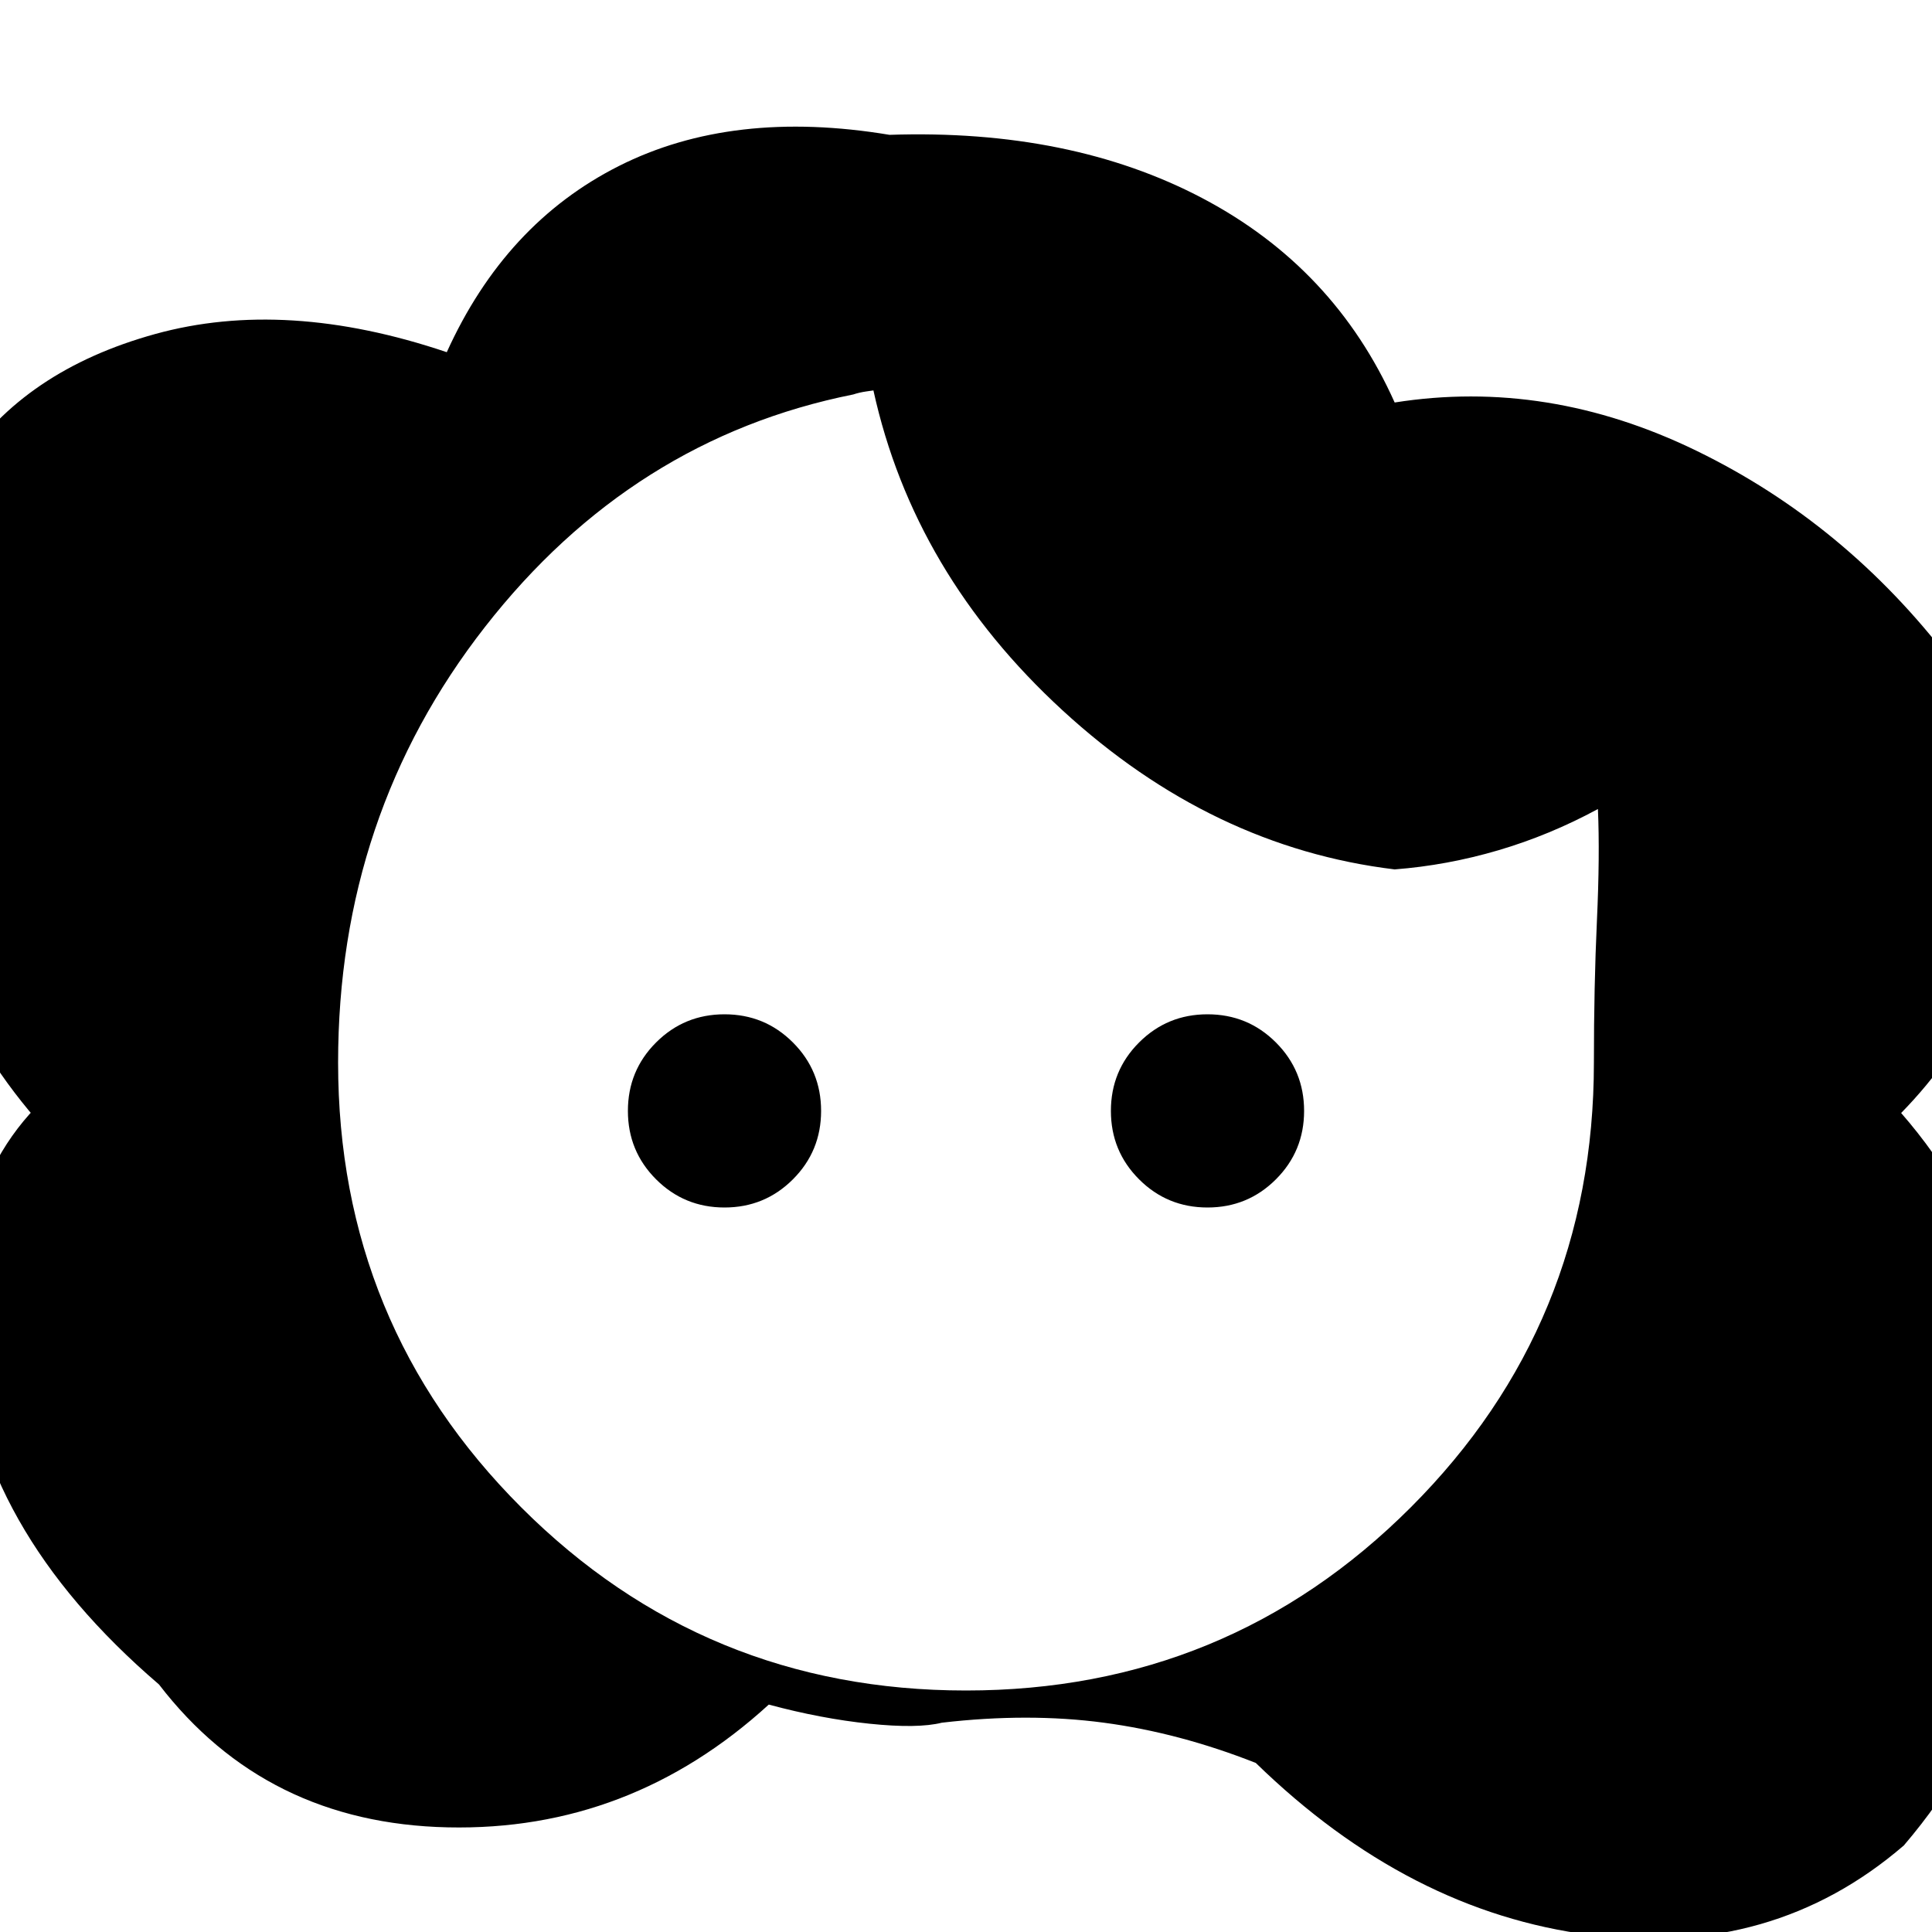 <svg xmlns="http://www.w3.org/2000/svg" height="20" viewBox="0 -960 960 960" width="20"><path d="M382-113q-69 63-159.5 61T79-123q-91-78-97-171.5T44-431q-8 10-7 24t1 24q-68-64-85-162.5T-19-729q31-47 96-65t145 9q29-64 85.5-92.5T442-893q90-3 155.5 31.5T693-760q76-12 150 24t126 104q46 62 28.5 132T915-381q10-15 11-25.5t-5-24.5q81 73 88.5 189T946-43Q881 13 790.5 1.5T624-84q-38-15-75.5-20t-80.5 0q-12 3-36 .5t-50-9.5Zm98-7q130 0 221-91t91-221q0-38 1.5-70.5t.5-55.5q-24 13-49.5 20.5T693-528q-91-11-165-79t-94-159l-3.5.5q-3.5.5-6.5 1.5-110 22-183 115.5T168-432q0 130 91 221t221 91ZM360-360q20 0 34-14t14-34q0-20-14-34t-34-14q-20 0-34 14t-14 34q0 20 14 34t34 14Zm240 0q20 0 34-14t14-34q0-20-14-34t-34-14q-20 0-34 14t-14 34q0 20 14 34t34 14Z"/></svg>